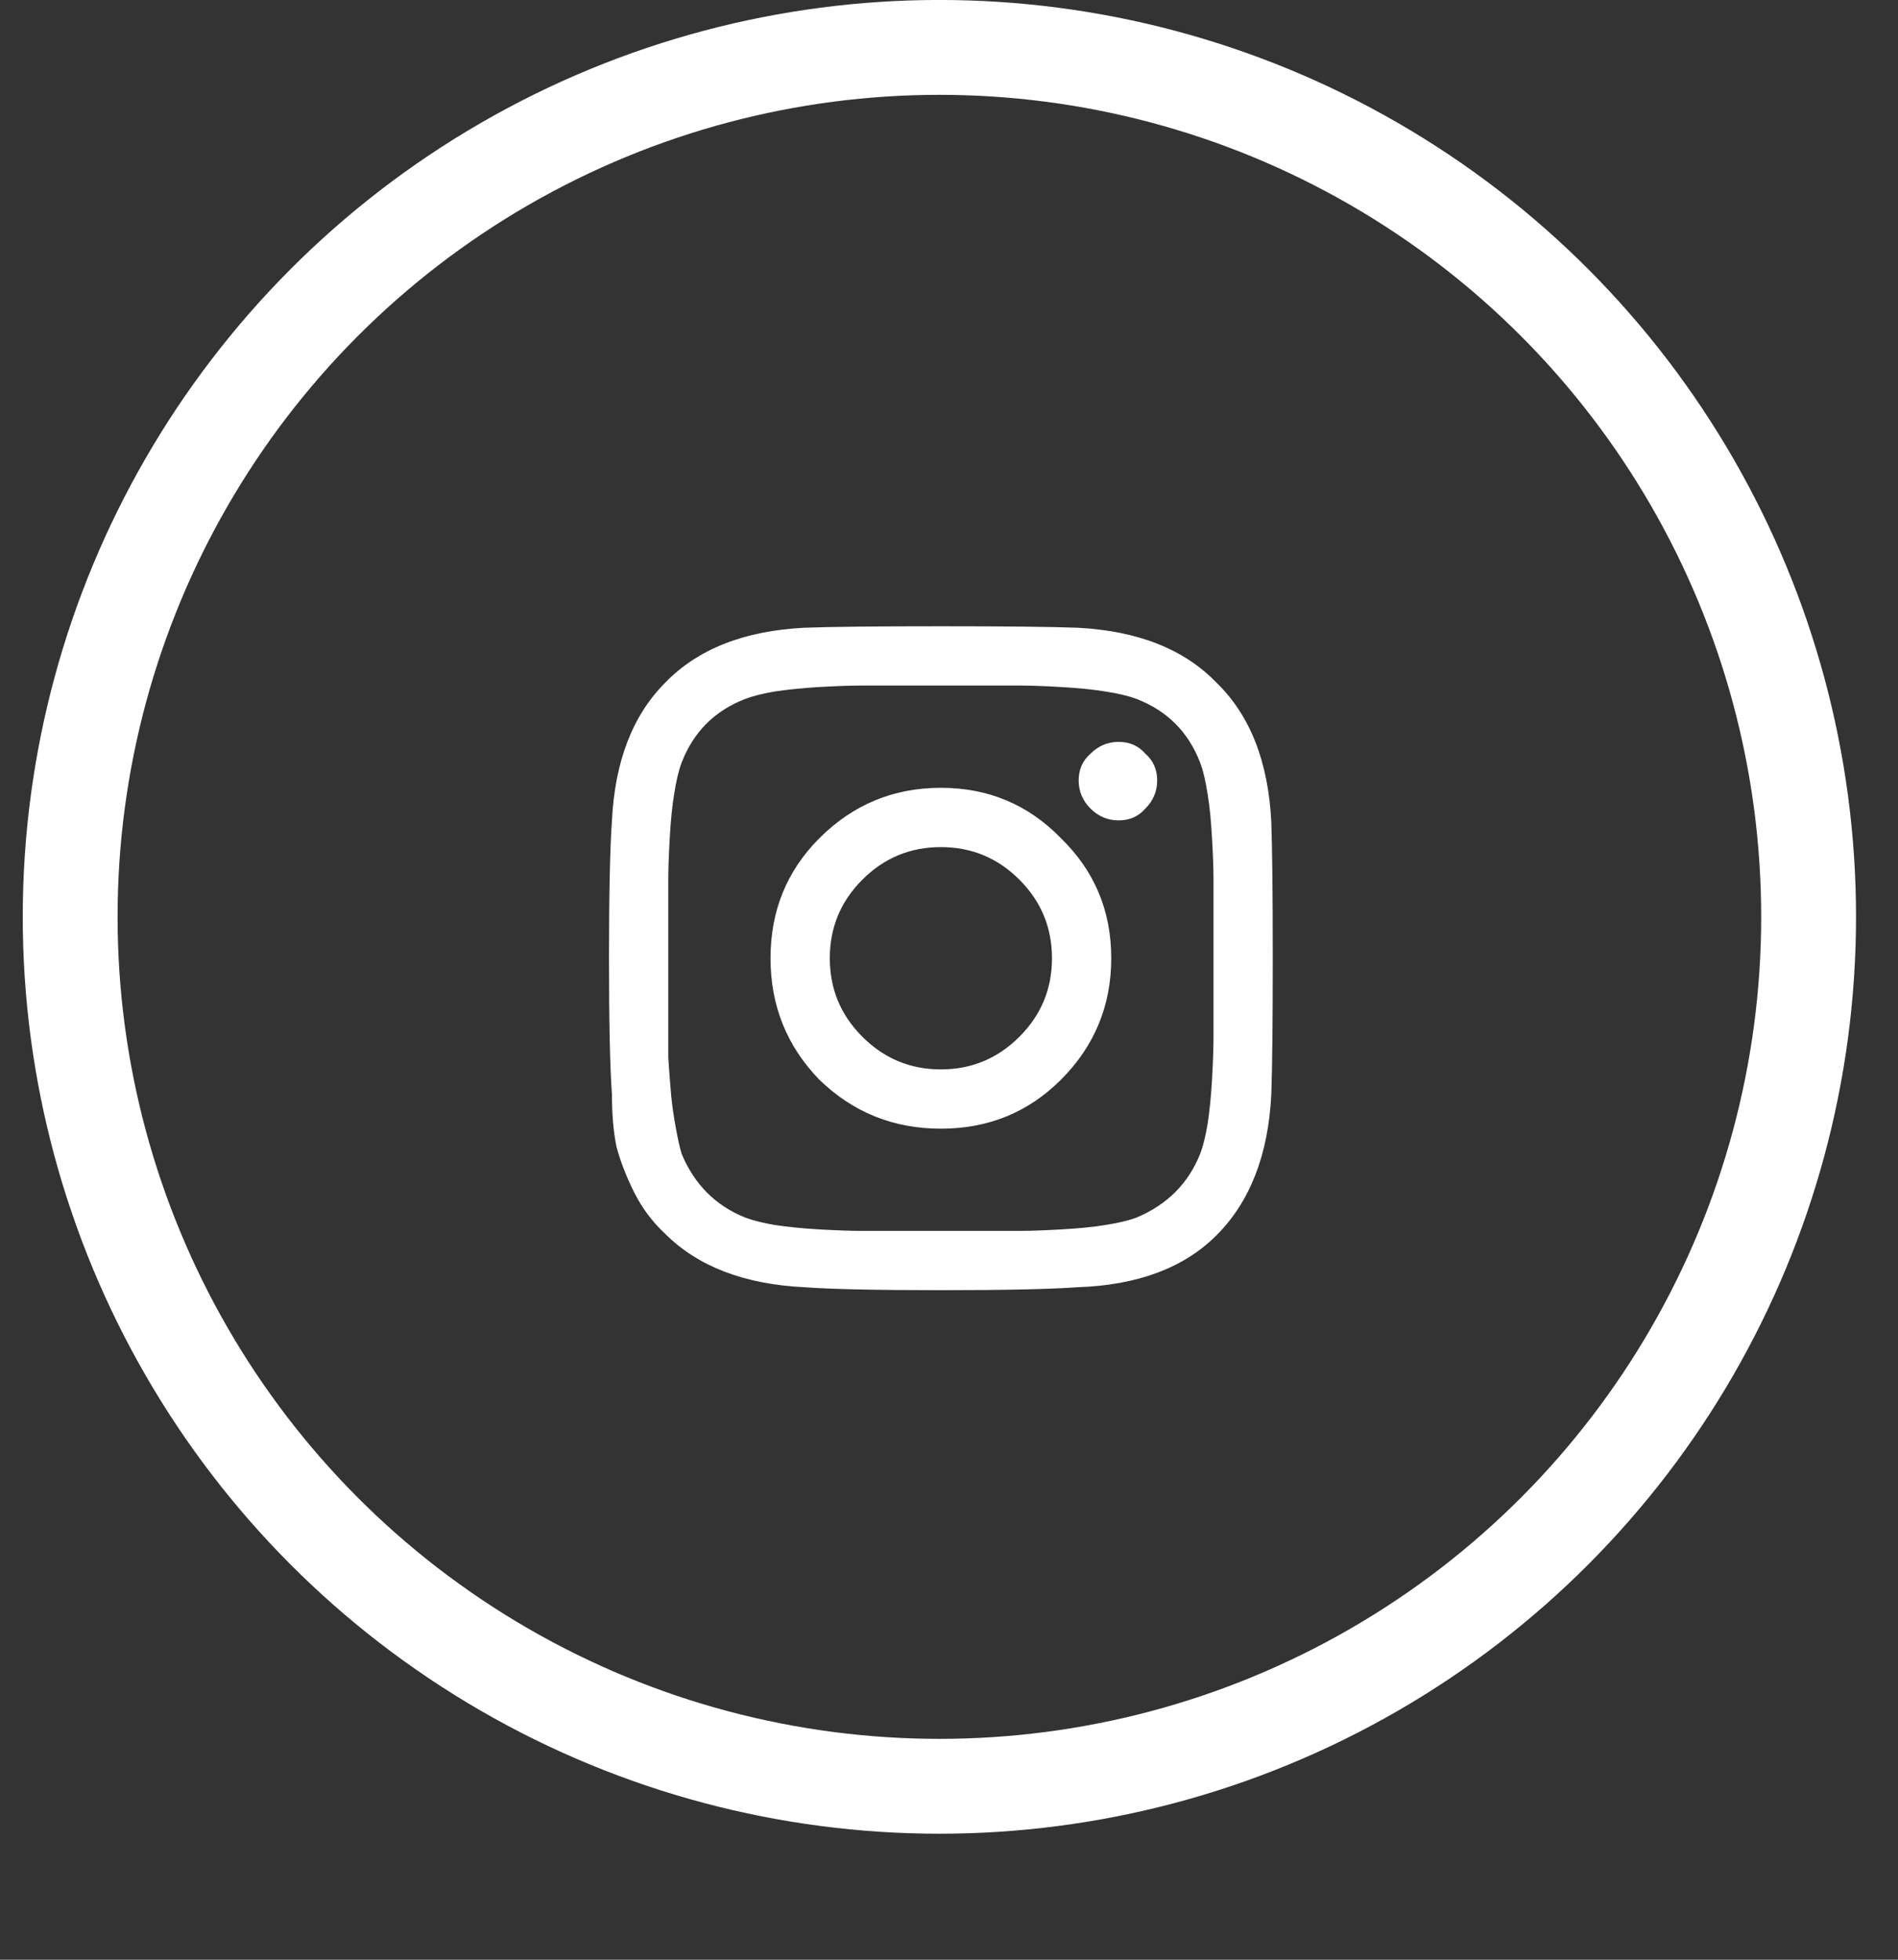<svg width="31" height="32" viewBox="0 0 31 32" fill="none" xmlns="http://www.w3.org/2000/svg">
<rect x="0" y="0" width="31" height="32" fill="#333333" stroke="none"/>
<circle cx="15.343" cy="14.971" r="14.197" stroke="white" stroke-width="1.549"/>
<path d="M13.383 13.687C13.932 13.138 14.593 12.864 15.367 12.864C16.142 12.864 16.795 13.138 17.328 13.687C17.876 14.219 18.15 14.872 18.15 15.647C18.15 16.421 17.876 17.083 17.328 17.631C16.795 18.163 16.142 18.43 15.367 18.43C14.593 18.43 13.932 18.163 13.383 17.631C12.851 17.083 12.585 16.421 12.585 15.647C12.585 14.872 12.851 14.219 13.383 13.687ZM14.085 16.929C14.44 17.284 14.867 17.462 15.367 17.462C15.867 17.462 16.295 17.284 16.65 16.929C17.005 16.574 17.182 16.147 17.182 15.647C17.182 15.147 17.005 14.719 16.65 14.364C16.295 14.009 15.867 13.832 15.367 13.832C14.867 13.832 14.44 14.009 14.085 14.364C13.73 14.719 13.553 15.147 13.553 15.647C13.553 16.147 13.73 16.574 14.085 16.929ZM18.707 12.307C18.836 12.42 18.9 12.565 18.9 12.743C18.9 12.92 18.836 13.074 18.707 13.203C18.594 13.332 18.449 13.396 18.271 13.396C18.094 13.396 17.941 13.332 17.811 13.203C17.682 13.074 17.618 12.92 17.618 12.743C17.618 12.565 17.682 12.42 17.811 12.307C17.941 12.178 18.094 12.114 18.271 12.114C18.449 12.114 18.594 12.178 18.707 12.307ZM20.764 13.421C20.78 13.856 20.788 14.598 20.788 15.647C20.788 16.695 20.78 17.438 20.764 17.873C20.715 18.857 20.417 19.623 19.868 20.172C19.336 20.704 18.578 20.987 17.594 21.019C17.158 21.051 16.416 21.067 15.367 21.067C14.319 21.067 13.577 21.051 13.141 21.019C12.157 20.971 11.399 20.68 10.866 20.148C10.657 19.954 10.487 19.728 10.358 19.47C10.229 19.212 10.132 18.962 10.068 18.72C10.019 18.478 9.995 18.196 9.995 17.873C9.963 17.438 9.947 16.695 9.947 15.647C9.947 14.598 9.963 13.848 9.995 13.396C10.044 12.428 10.334 11.678 10.866 11.146C11.399 10.597 12.157 10.299 13.141 10.25C13.577 10.234 14.319 10.226 15.367 10.226C16.416 10.226 17.158 10.234 17.594 10.25C18.578 10.299 19.336 10.597 19.868 11.146C20.417 11.678 20.715 12.436 20.764 13.421ZM19.602 18.841C19.651 18.712 19.691 18.551 19.723 18.357C19.756 18.147 19.78 17.905 19.796 17.631C19.812 17.341 19.82 17.107 19.82 16.929C19.82 16.752 19.82 16.502 19.82 16.179C19.82 15.857 19.82 15.679 19.82 15.647C19.82 15.598 19.82 15.421 19.82 15.114C19.82 14.792 19.82 14.542 19.82 14.364C19.82 14.187 19.812 13.961 19.796 13.687C19.78 13.396 19.756 13.154 19.723 12.961C19.691 12.751 19.651 12.582 19.602 12.453C19.409 11.952 19.062 11.605 18.562 11.412C18.433 11.364 18.263 11.323 18.053 11.291C17.86 11.259 17.618 11.235 17.328 11.218C17.053 11.202 16.827 11.194 16.65 11.194C16.489 11.194 16.239 11.194 15.9 11.194C15.577 11.194 15.4 11.194 15.367 11.194C15.335 11.194 15.158 11.194 14.835 11.194C14.512 11.194 14.262 11.194 14.085 11.194C13.907 11.194 13.674 11.202 13.383 11.218C13.109 11.235 12.867 11.259 12.657 11.291C12.463 11.323 12.302 11.364 12.173 11.412C11.673 11.605 11.326 11.952 11.133 12.453C11.084 12.582 11.044 12.751 11.012 12.961C10.979 13.154 10.955 13.396 10.939 13.687C10.923 13.961 10.915 14.187 10.915 14.364C10.915 14.525 10.915 14.776 10.915 15.114C10.915 15.437 10.915 15.614 10.915 15.647C10.915 15.711 10.915 15.865 10.915 16.107C10.915 16.332 10.915 16.526 10.915 16.687C10.915 16.832 10.915 17.026 10.915 17.268C10.931 17.51 10.947 17.72 10.963 17.897C10.979 18.059 11.004 18.228 11.036 18.405C11.068 18.583 11.1 18.728 11.133 18.841C11.342 19.341 11.689 19.688 12.173 19.882C12.302 19.93 12.463 19.97 12.657 20.003C12.867 20.035 13.109 20.059 13.383 20.075C13.674 20.091 13.899 20.099 14.061 20.099C14.238 20.099 14.488 20.099 14.811 20.099C15.15 20.099 15.335 20.099 15.367 20.099C15.416 20.099 15.593 20.099 15.9 20.099C16.222 20.099 16.473 20.099 16.65 20.099C16.827 20.099 17.053 20.091 17.328 20.075C17.618 20.059 17.86 20.035 18.053 20.003C18.263 19.97 18.433 19.93 18.562 19.882C19.062 19.672 19.409 19.325 19.602 18.841Z" fill="white"/>
</svg>
